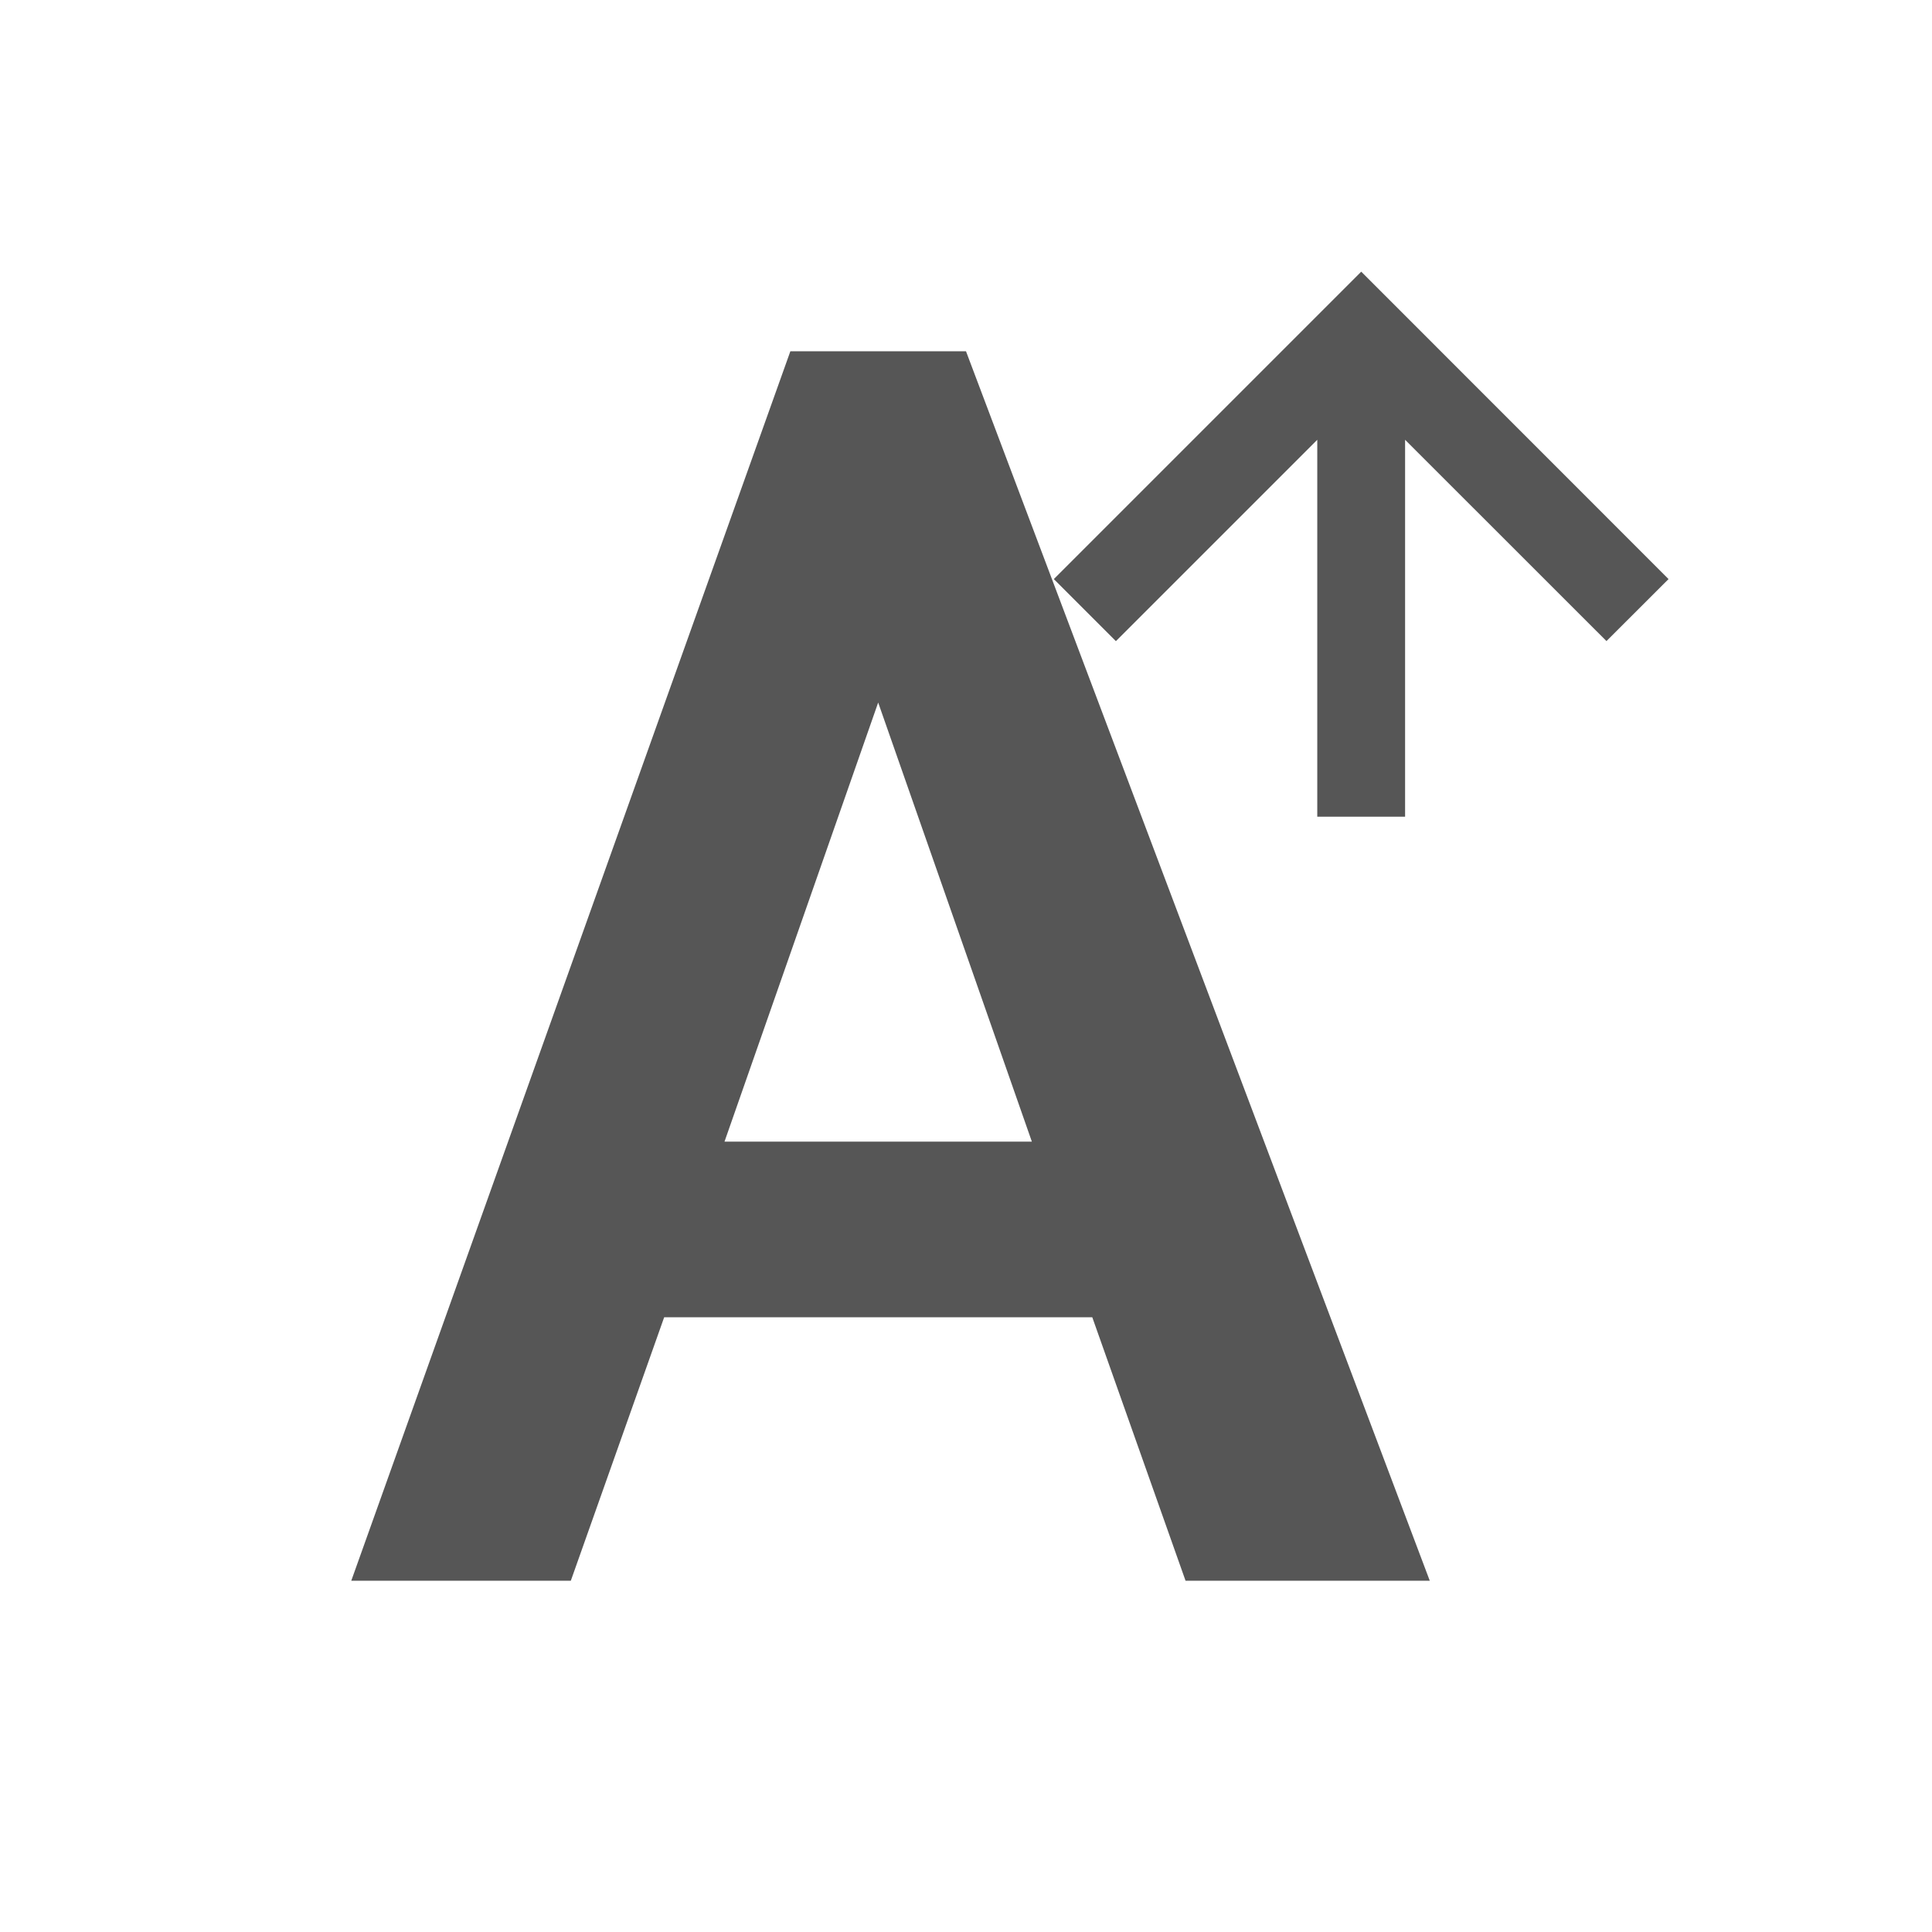 <svg xmlns="http://www.w3.org/2000/svg" width="22" height="22"><defs><style id="current-color-scheme" type="text/css"></style></defs><path d="M15.5 3.094l-.207.207L12 6.594l.707.707L15 5.008V9.3h1V5.008L18.293 7.3 19 6.594 15.707 3.3l-.207-.207zM9 4L4 18h2.5l1.063-3h4.875l1.062 3h2.781L11 4H9zm1 4l1.75 5h-3.5L10 8z" fill="currentColor" color="#565656"/></svg>